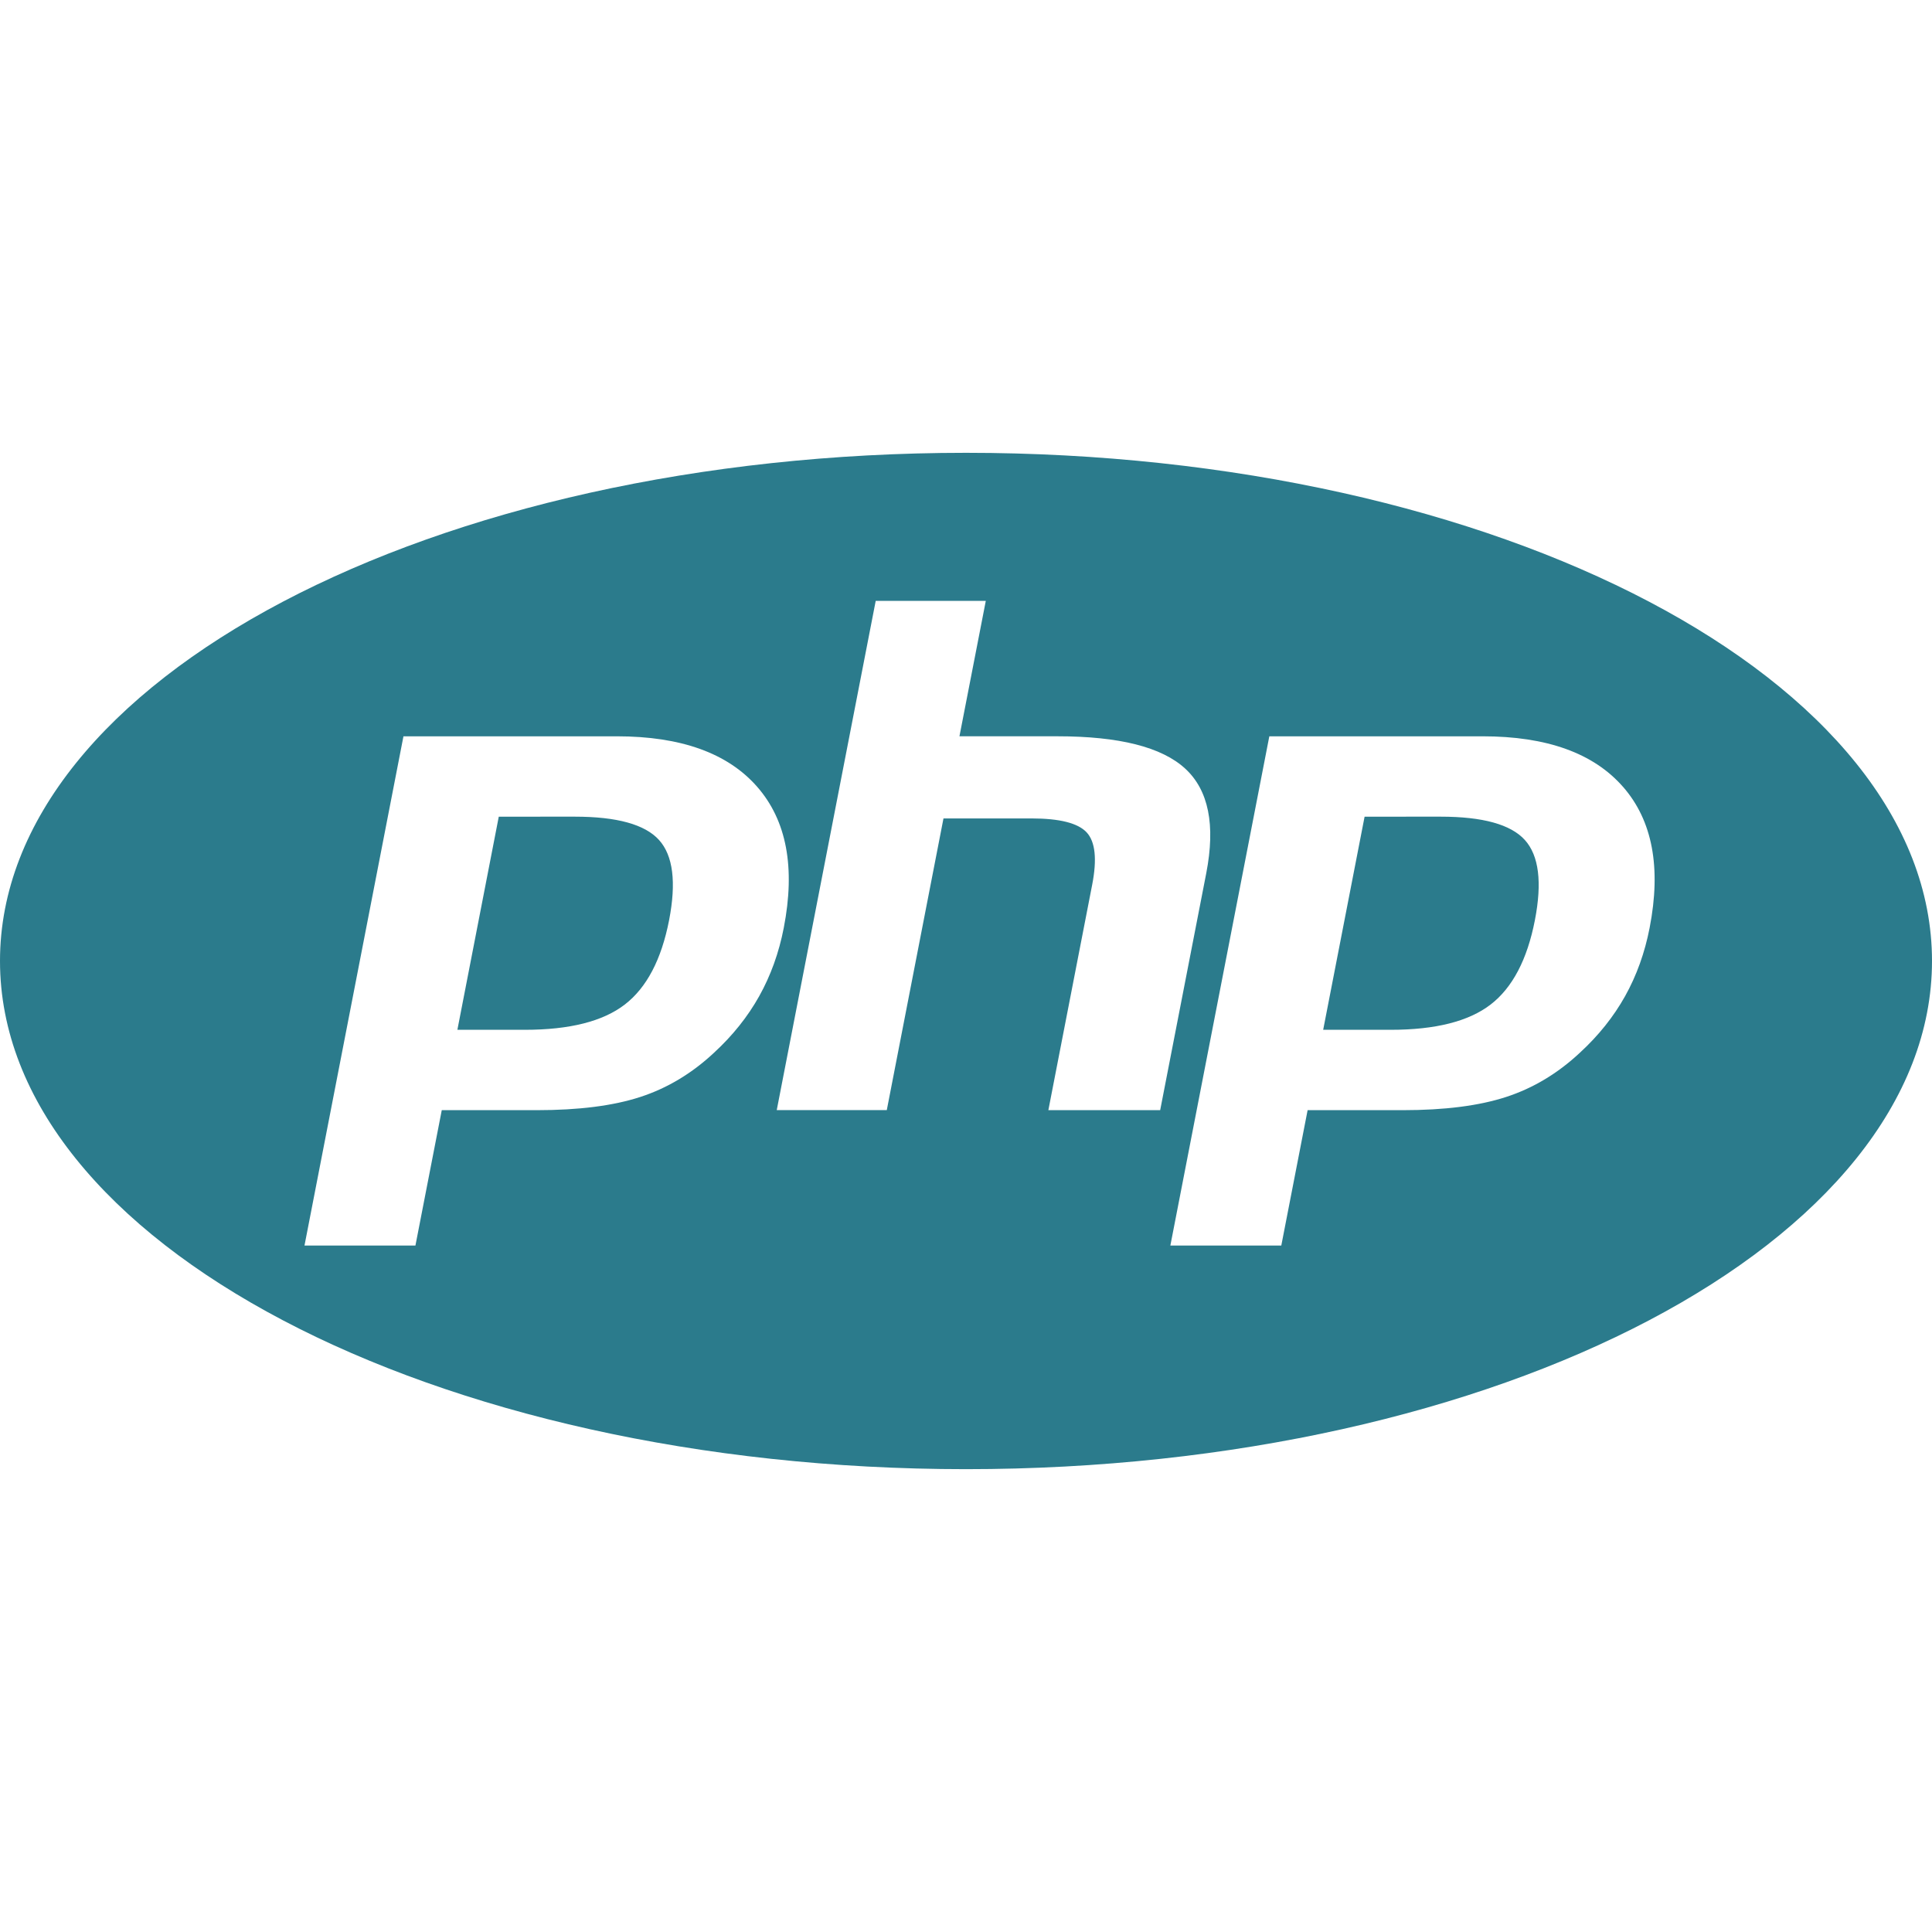 <svg width="128" height="128" viewBox="0 0 128 128" fill="none" xmlns="http://www.w3.org/2000/svg">
<path d="M64 30C28.654 30 0 45.075 0 63.668C0 82.261 28.654 97.336 64 97.336C99.345 97.336 128 82.261 128 63.668C128 45.075 99.346 30 64 30ZM58.018 39.81H65.311V39.813L63.566 48.781H70.062C74.149 48.781 76.97 49.495 78.52 50.92C80.073 52.347 80.537 54.657 79.918 57.85L76.865 73.55H69.457L72.359 58.621C72.689 56.923 72.567 55.766 71.994 55.148C71.421 54.531 70.201 54.223 68.336 54.223H62.508L58.752 73.548H51.461L58.018 39.81ZM26.73 48.782H40.863C45.115 48.782 48.218 49.898 50.168 52.13C52.118 54.362 52.704 57.476 51.926 61.476C51.606 63.125 51.063 64.63 50.301 65.996C49.538 67.36 48.541 68.609 47.311 69.741C45.843 71.114 44.213 72.094 42.42 72.677C40.626 73.262 38.34 73.552 35.562 73.552H29.268L27.523 82.522H20.173L26.73 48.782ZM84.096 48.782H98.226C102.478 48.782 105.579 49.898 107.529 52.13H107.531C109.481 54.362 110.069 57.476 109.291 61.476C108.971 63.125 108.43 64.63 107.668 65.996C106.905 67.36 105.908 68.609 104.676 69.741C103.209 71.114 101.578 72.094 99.783 72.677C97.989 73.262 95.706 73.552 92.928 73.552H86.633L84.889 82.522H77.539L84.096 48.782ZM33.045 54.107L30.303 68.227H34.771C37.734 68.227 39.943 67.671 41.393 66.554C42.843 65.438 43.821 63.573 44.33 60.962C44.815 58.455 44.594 56.683 43.664 55.653C42.734 54.621 40.874 54.106 38.08 54.106L33.045 54.107ZM90.408 54.107L87.664 68.227H92.134C95.099 68.227 97.304 67.671 98.756 66.554C100.205 65.438 101.183 63.573 101.691 60.962C102.178 58.455 101.957 56.683 101.027 55.653C100.097 54.621 98.235 54.106 95.443 54.106L90.408 54.107Z" fill="#2B7B8C"/>
</svg>
